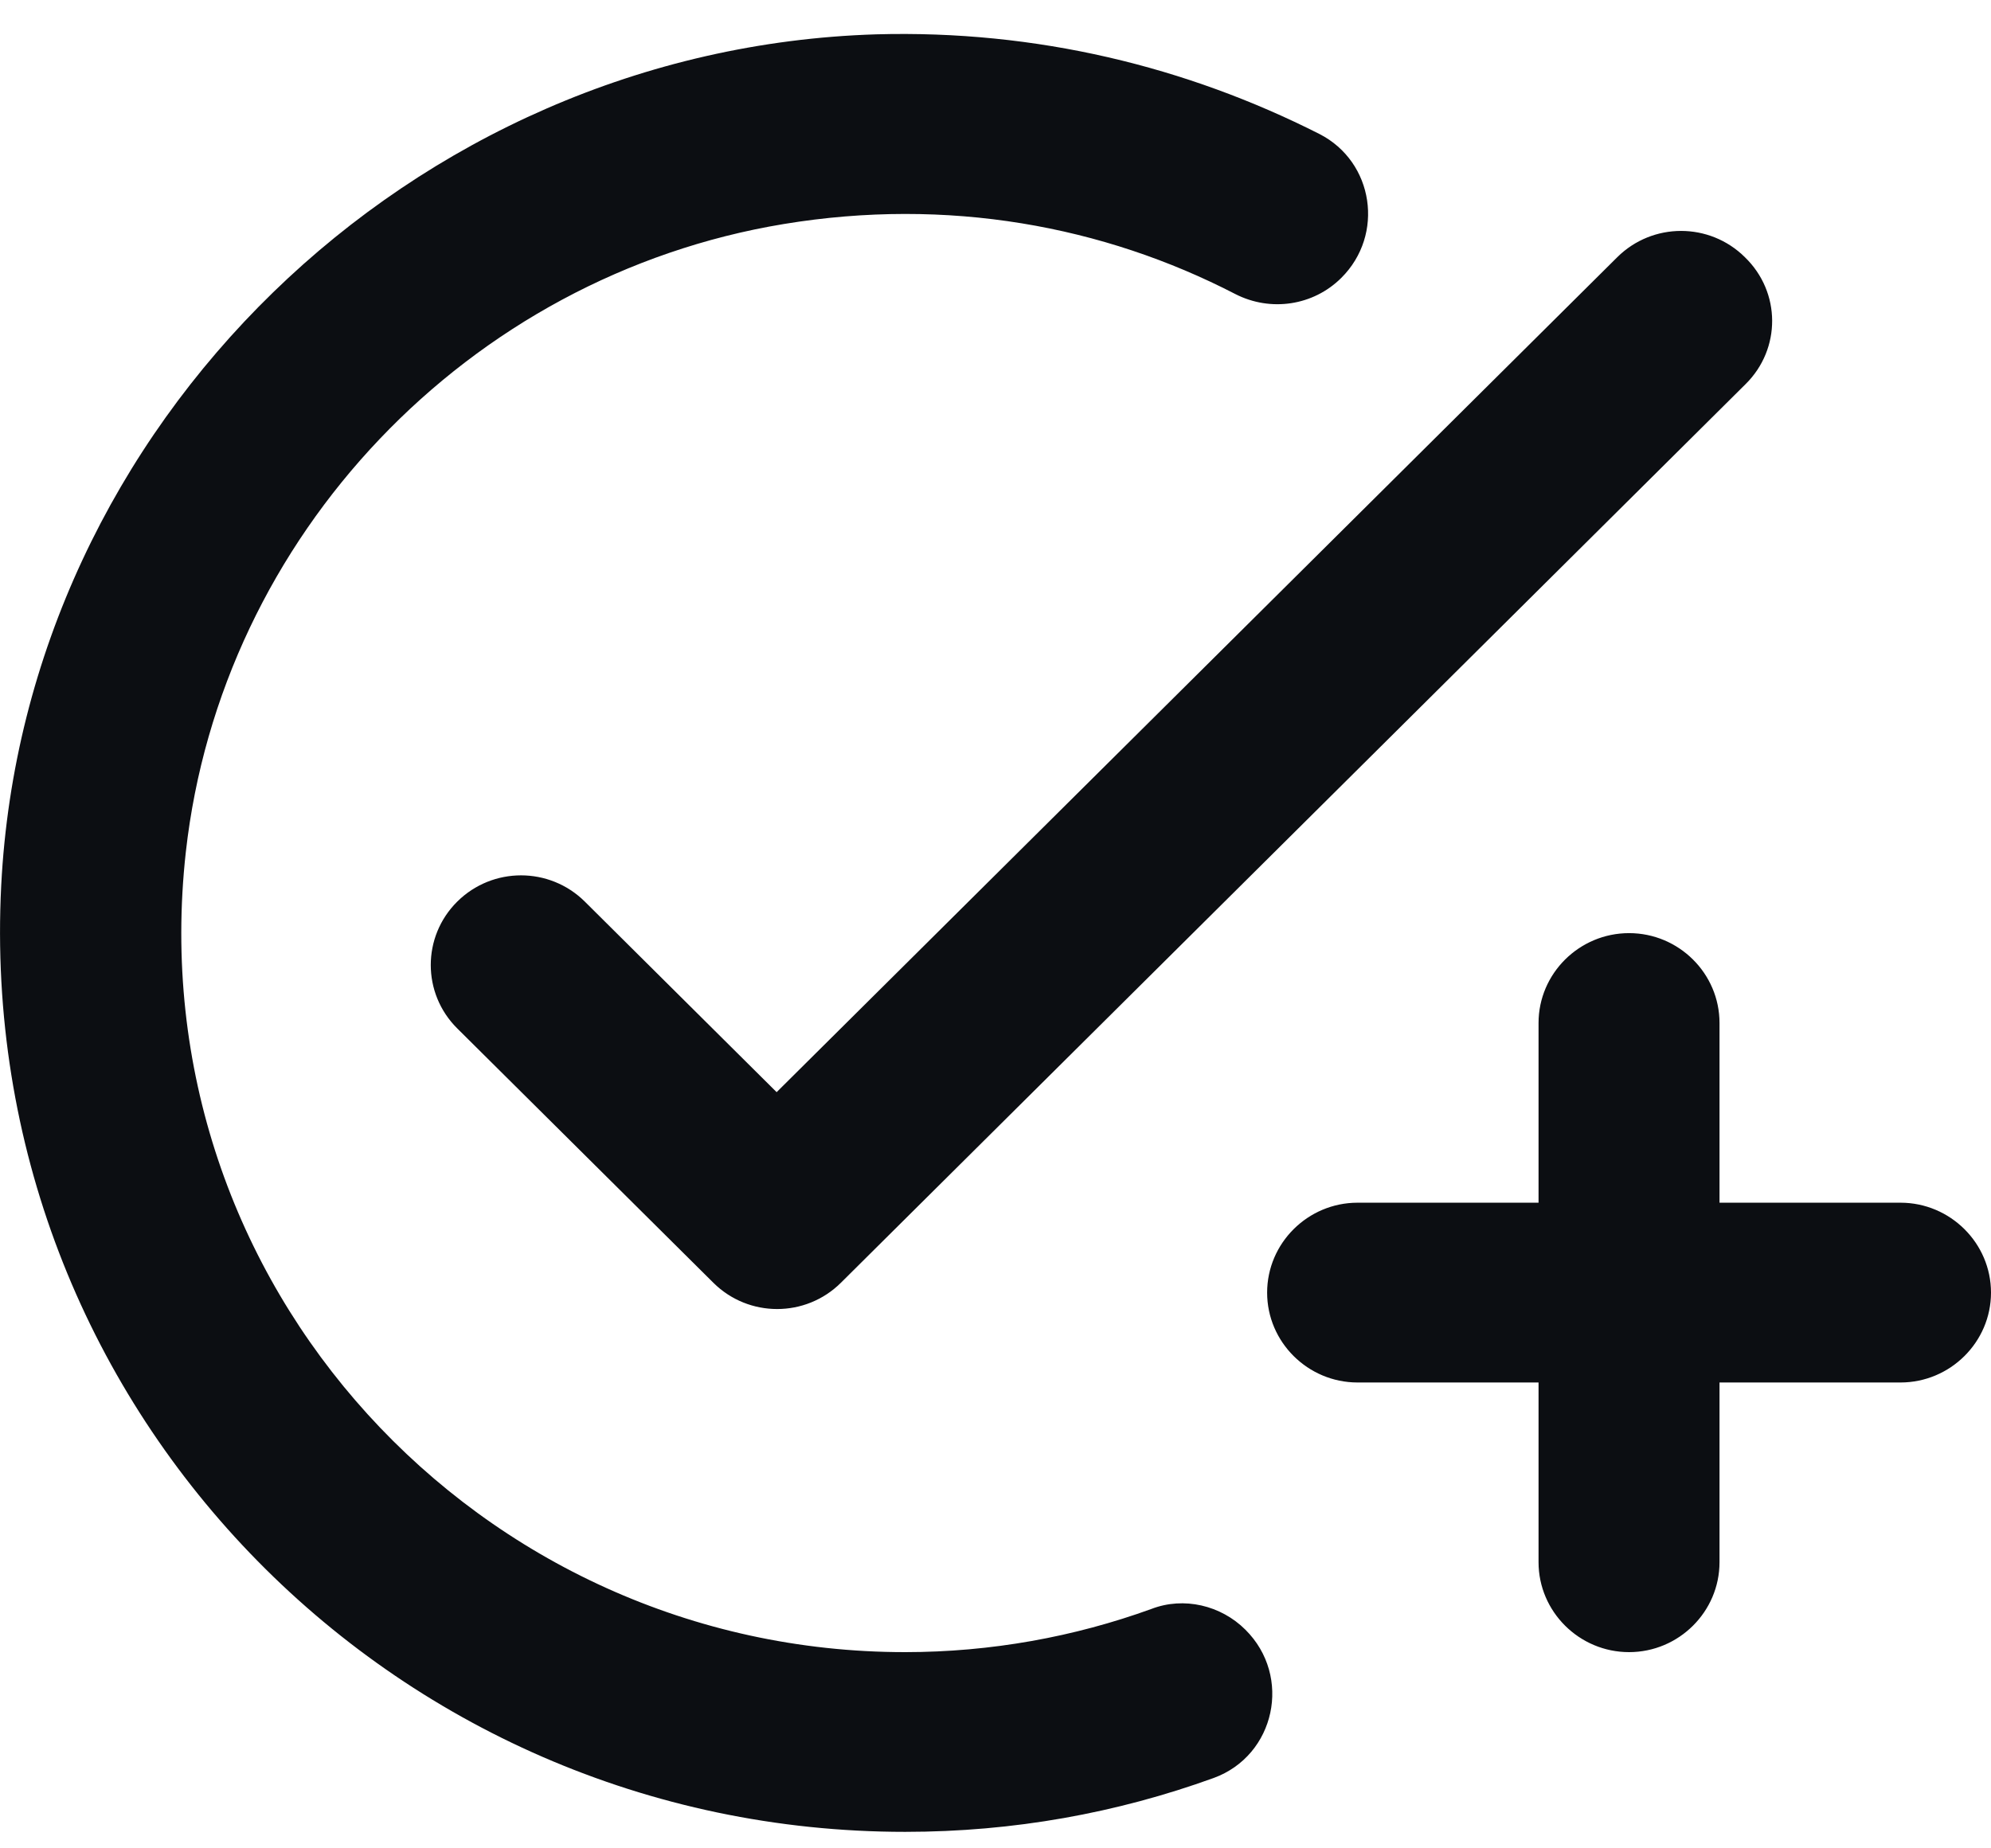 <svg width="28" height="26" viewBox="0 0 28 26" fill="none" xmlns="http://www.w3.org/2000/svg">
<path d="M24.551 5.401L11.826 18.044C11.33 18.537 10.528 18.537 10.032 18.044L6.43 14.466C5.934 13.973 5.934 13.176 6.43 12.683C6.927 12.19 7.728 12.19 8.225 12.683L10.922 15.363L22.744 3.618C23.241 3.125 24.042 3.125 24.539 3.618C25.048 4.111 25.048 4.908 24.551 5.401ZM12.729 23.24C6.736 23.24 1.938 18.069 2.613 11.988C3.109 7.538 6.583 3.884 11.024 3.151C13.328 2.771 15.516 3.176 17.374 4.137C17.87 4.39 18.469 4.301 18.863 3.909C19.474 3.302 19.321 2.278 18.558 1.886C16.687 0.938 14.575 0.42 12.322 0.483C5.781 0.685 0.347 5.97 0.017 12.456C-0.352 19.75 5.476 25.768 12.729 25.768C14.257 25.768 15.707 25.503 17.069 25.01C17.934 24.694 18.176 23.581 17.514 22.924C17.171 22.582 16.649 22.456 16.191 22.633C15.109 23.025 13.938 23.24 12.729 23.24ZM21.637 16.918H19.092C18.392 16.918 17.82 17.487 17.82 18.183C17.82 18.878 18.392 19.447 19.092 19.447H21.637V21.975C21.637 22.671 22.21 23.24 22.91 23.24C23.61 23.24 24.182 22.671 24.182 21.975V19.447H26.727C27.427 19.447 28 18.878 28 18.183C28 17.487 27.427 16.918 26.727 16.918H24.182V14.39C24.182 13.694 23.61 13.126 22.91 13.126C22.21 13.126 21.637 13.694 21.637 14.39V16.918Z" fill="#0C0E12"/>
</svg>
